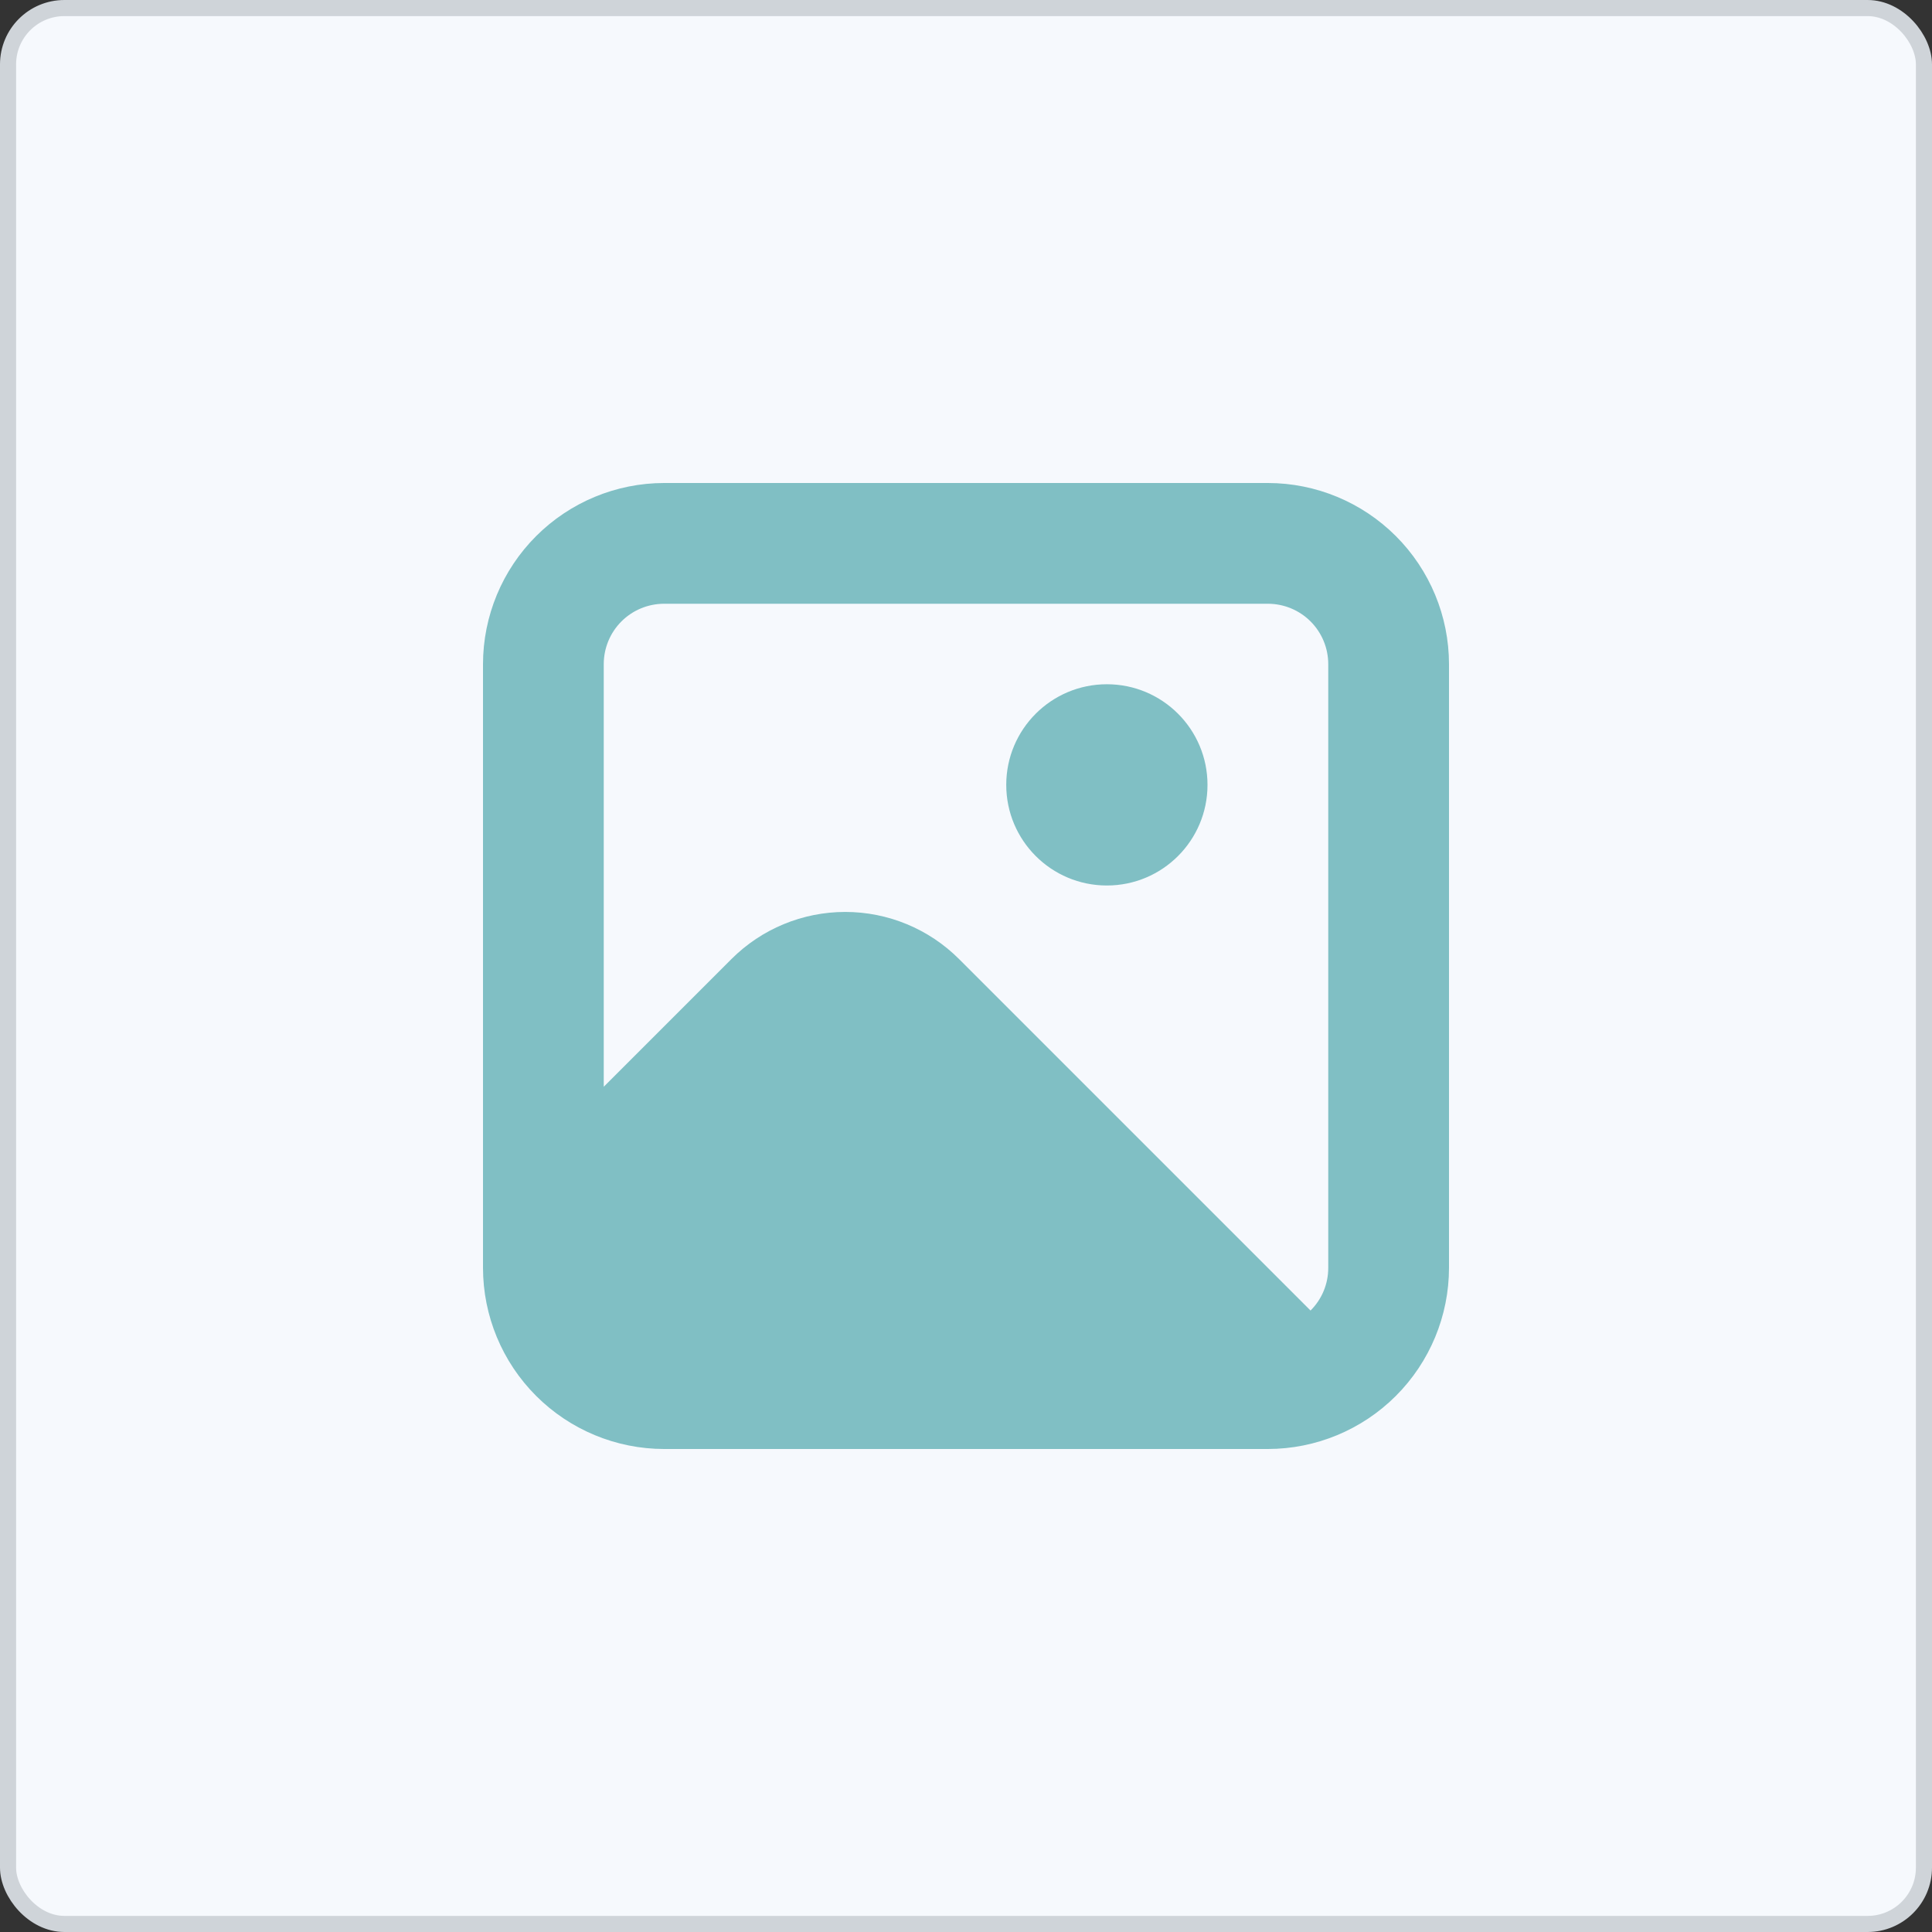 <svg width="120" height="120" viewBox="0 0 120 120" fill="none" xmlns="http://www.w3.org/2000/svg">
<rect x="0" y="0" width="120" height="120" fill="#333333" stroke="none"/>
<rect x="0.5" y="0.5" width="119" height="119" rx="3.5" fill="#F6F9FD" stroke="#CFD4D9"/>
<g clip-path="url(#clip0_762_6855)">
<path d="M78.75 30H41.25C38.267 30.003 35.408 31.19 33.299 33.299C31.19 35.408 30.003 38.267 30 41.25V78.75C30.003 81.733 31.19 84.592 33.299 86.701C35.408 88.81 38.267 89.997 41.25 90H78.75C81.733 89.997 84.592 88.81 86.701 86.701C88.81 84.592 89.997 81.733 90 78.75V41.25C89.997 38.267 88.81 35.408 86.701 33.299C84.592 31.19 81.733 30.003 78.75 30V30ZM41.25 37.5H78.75C79.745 37.5 80.698 37.895 81.402 38.598C82.105 39.302 82.5 40.255 82.5 41.25V78.75C82.501 79.243 82.404 79.73 82.215 80.185C82.026 80.64 81.749 81.053 81.4 81.4L59.57 59.57C57.695 57.695 55.152 56.642 52.5 56.642C49.848 56.642 47.305 57.695 45.43 59.57L37.5 67.5V41.25C37.5 40.255 37.895 39.302 38.598 38.598C39.302 37.895 40.255 37.5 41.25 37.5Z" fill="#80BFC4"/>
<path d="M68.75 55C72.202 55 75 52.202 75 48.75C75 45.298 72.202 42.5 68.75 42.5C65.298 42.5 62.5 45.298 62.5 48.75C62.5 52.202 65.298 55 68.75 55Z" fill="#80BFC4"/>
</g>
<defs>
<clipPath id="clip0_762_6855">
<rect width="60" height="60" fill="white" transform="translate(30 30)"/>
</clipPath>
</defs>
</svg>

